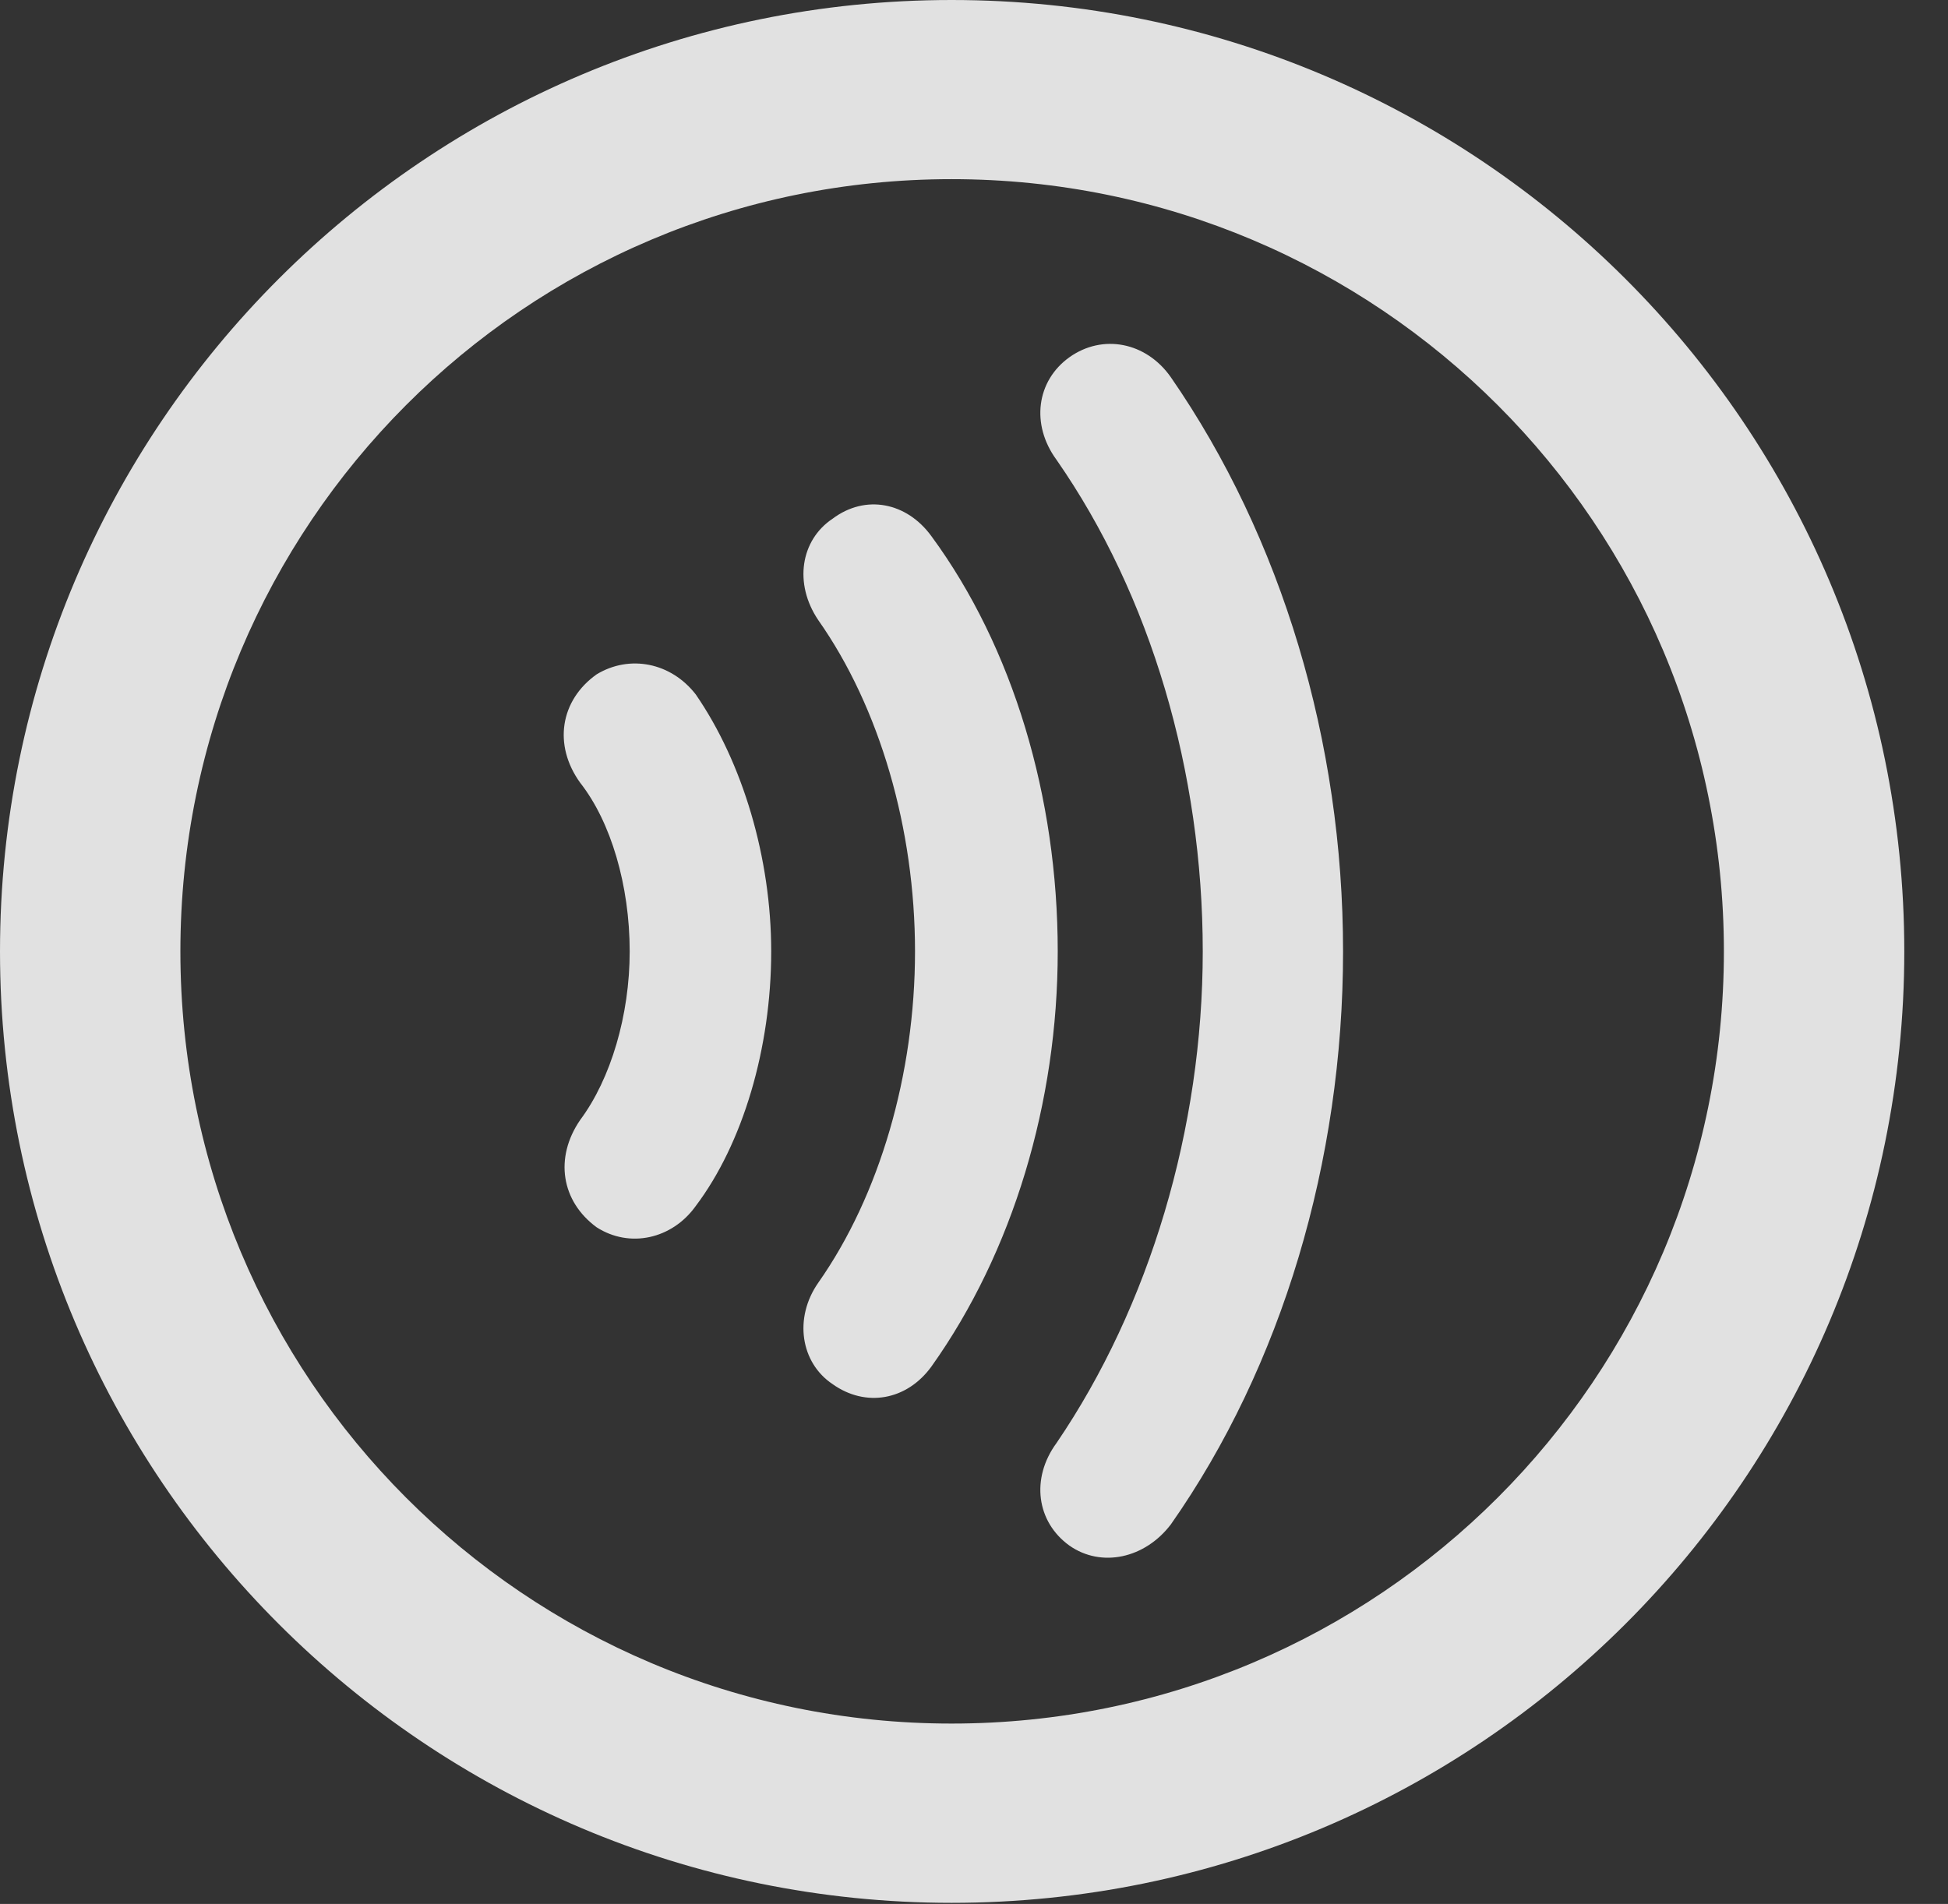 <?xml version="1.0" encoding="UTF-8"?>
<!--Generator: Apple Native CoreSVG 341-->
<!DOCTYPE svg
PUBLIC "-//W3C//DTD SVG 1.1//EN"
       "http://www.w3.org/Graphics/SVG/1.1/DTD/svg11.dtd">
<svg version="1.1" xmlns="http://www.w3.org/2000/svg" xmlns:xlink="http://www.w3.org/1999/xlink" viewBox="0 0 16.133 15.771">
 <rect x="0" y="0" width="16.133" height="15.771" fill="#333333" stroke="none"/>
 <g>
  <rect height="15.771" opacity="0" width="16.133" x="0" y="0"/>
  <path d="M7.881 15.762C12.236 15.762 15.771 12.236 15.771 7.881C15.771 3.525 12.236 0 7.881 0C3.535 0 0 3.525 0 7.881C0 12.236 3.535 15.762 7.881 15.762ZM7.881 14.277C4.346 14.277 1.494 11.416 1.494 7.881C1.494 4.346 4.346 1.484 7.881 1.484C11.416 1.484 14.277 4.346 14.277 7.881C14.277 11.416 11.416 14.277 7.881 14.277Z" fill="white" fill-opacity="0.85"/>
  <path d="M11.123 7.881C11.123 6.143 10.615 4.453 9.697 3.125C9.492 2.832 9.131 2.764 8.857 2.959C8.584 3.154 8.535 3.516 8.75 3.809C9.531 4.932 9.961 6.396 9.961 7.881C9.961 9.346 9.521 10.82 8.75 11.953C8.535 12.246 8.584 12.607 8.857 12.803C9.121 12.988 9.482 12.91 9.697 12.627C10.615 11.318 11.123 9.619 11.123 7.881Z" fill="white" fill-opacity="0.85"/>
  <path d="M8.76 7.881C8.76 6.602 8.389 5.361 7.715 4.443C7.51 4.16 7.168 4.092 6.895 4.297C6.631 4.473 6.572 4.834 6.777 5.137C7.285 5.859 7.578 6.865 7.578 7.881C7.578 8.896 7.285 9.902 6.777 10.625C6.572 10.918 6.631 11.289 6.895 11.465C7.168 11.66 7.51 11.602 7.715 11.318C8.389 10.371 8.76 9.131 8.76 7.881Z" fill="white" fill-opacity="0.85"/>
  <path d="M6.387 7.881C6.387 7.109 6.152 6.318 5.762 5.752C5.557 5.488 5.215 5.42 4.941 5.586C4.639 5.801 4.58 6.172 4.805 6.484C5.059 6.807 5.215 7.334 5.215 7.881C5.215 8.408 5.059 8.936 4.805 9.277C4.59 9.59 4.648 9.951 4.941 10.166C5.215 10.342 5.566 10.264 5.762 9.99C6.152 9.473 6.387 8.682 6.387 7.881Z" fill="white" fill-opacity="0.85"/>
 </g>
</svg>
